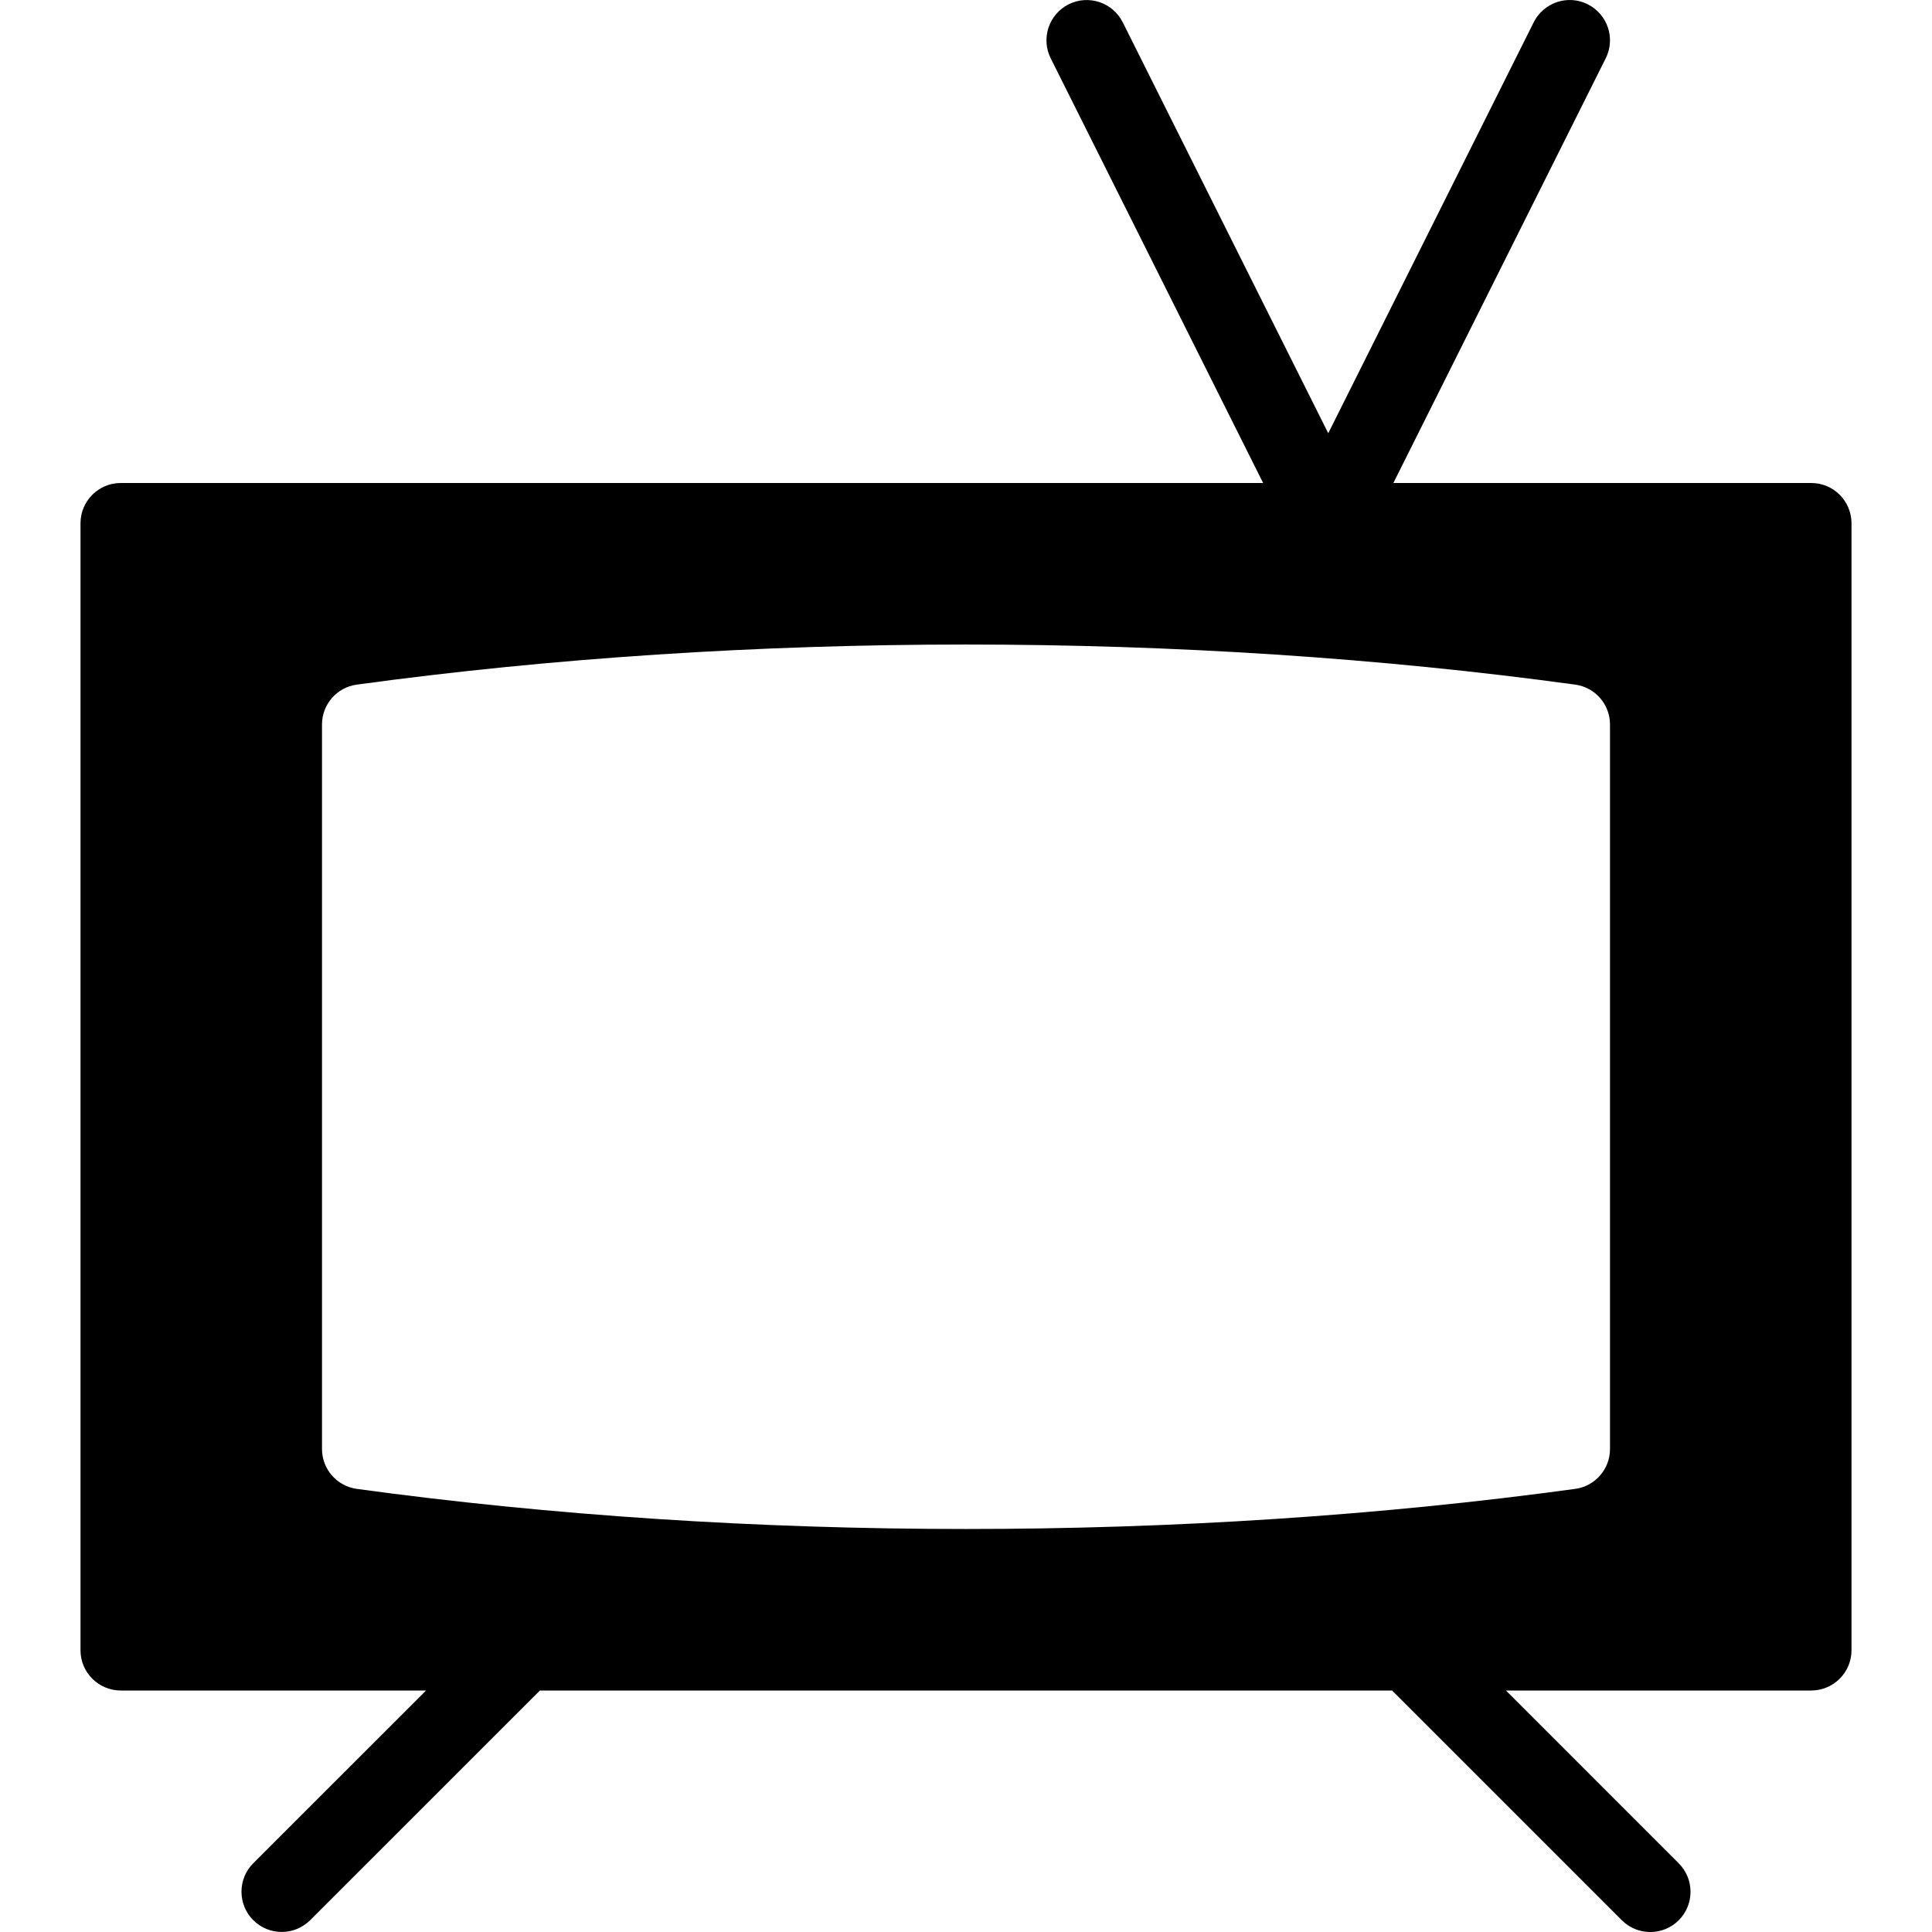 <?xml version="1.0" encoding="utf-8"?>
<!-- Generator: Adobe Illustrator 19.2.1, SVG Export Plug-In . SVG Version: 6.00 Build 0)  -->
<svg version="1.1" xmlns="http://www.w3.org/2000/svg" xmlns:xlink="http://www.w3.org/1999/xlink" x="0px" y="0px" width="24px"
	 height="24px" viewBox="0 0 24 24" enable-background="new 0 0 24 24" xml:space="preserve">
<g id="Filled_Icon">
	<path d="M22.5,6h-5.191l2.638-5.276c0.124-0.247,0.023-0.547-0.224-0.671c-0.246-0.124-0.547-0.023-0.671,0.224L16.5,5.382
		l-2.553-5.105c-0.124-0.247-0.424-0.347-0.671-0.224c-0.247,0.124-0.347,0.424-0.224,0.671L15.691,6H1.5C1.224,6,1,6.224,1,6.5v14
		C1,20.776,1.224,21,1.5,21h3.793l-2.147,2.146c-0.195,0.195-0.195,0.512,0,0.707c0.195,0.195,0.512,0.195,0.707,0L6.707,21h10.586
		l2.854,2.854c0.195,0.195,0.512,0.195,0.707,0c0.195-0.195,0.195-0.512,0-0.707L18.707,21H22.5c0.276,0,0.5-0.224,0.5-0.5v-14
		C23,6.224,22.776,6,22.5,6z M20,18c0,0.249-0.183,0.46-0.429,0.495c-4.852,0.665-10.29,0.665-15.142,0C4.183,18.46,4,18.249,4,18V9
		c0-0.249,0.183-0.46,0.429-0.495c4.852-0.664,10.29-0.665,15.142,0C19.817,8.54,20,8.751,20,9V18z"/>
</g>
<g id="Invisible_Shape">
	<rect fill="none" width="24" height="24"/>
</g>
</svg>
